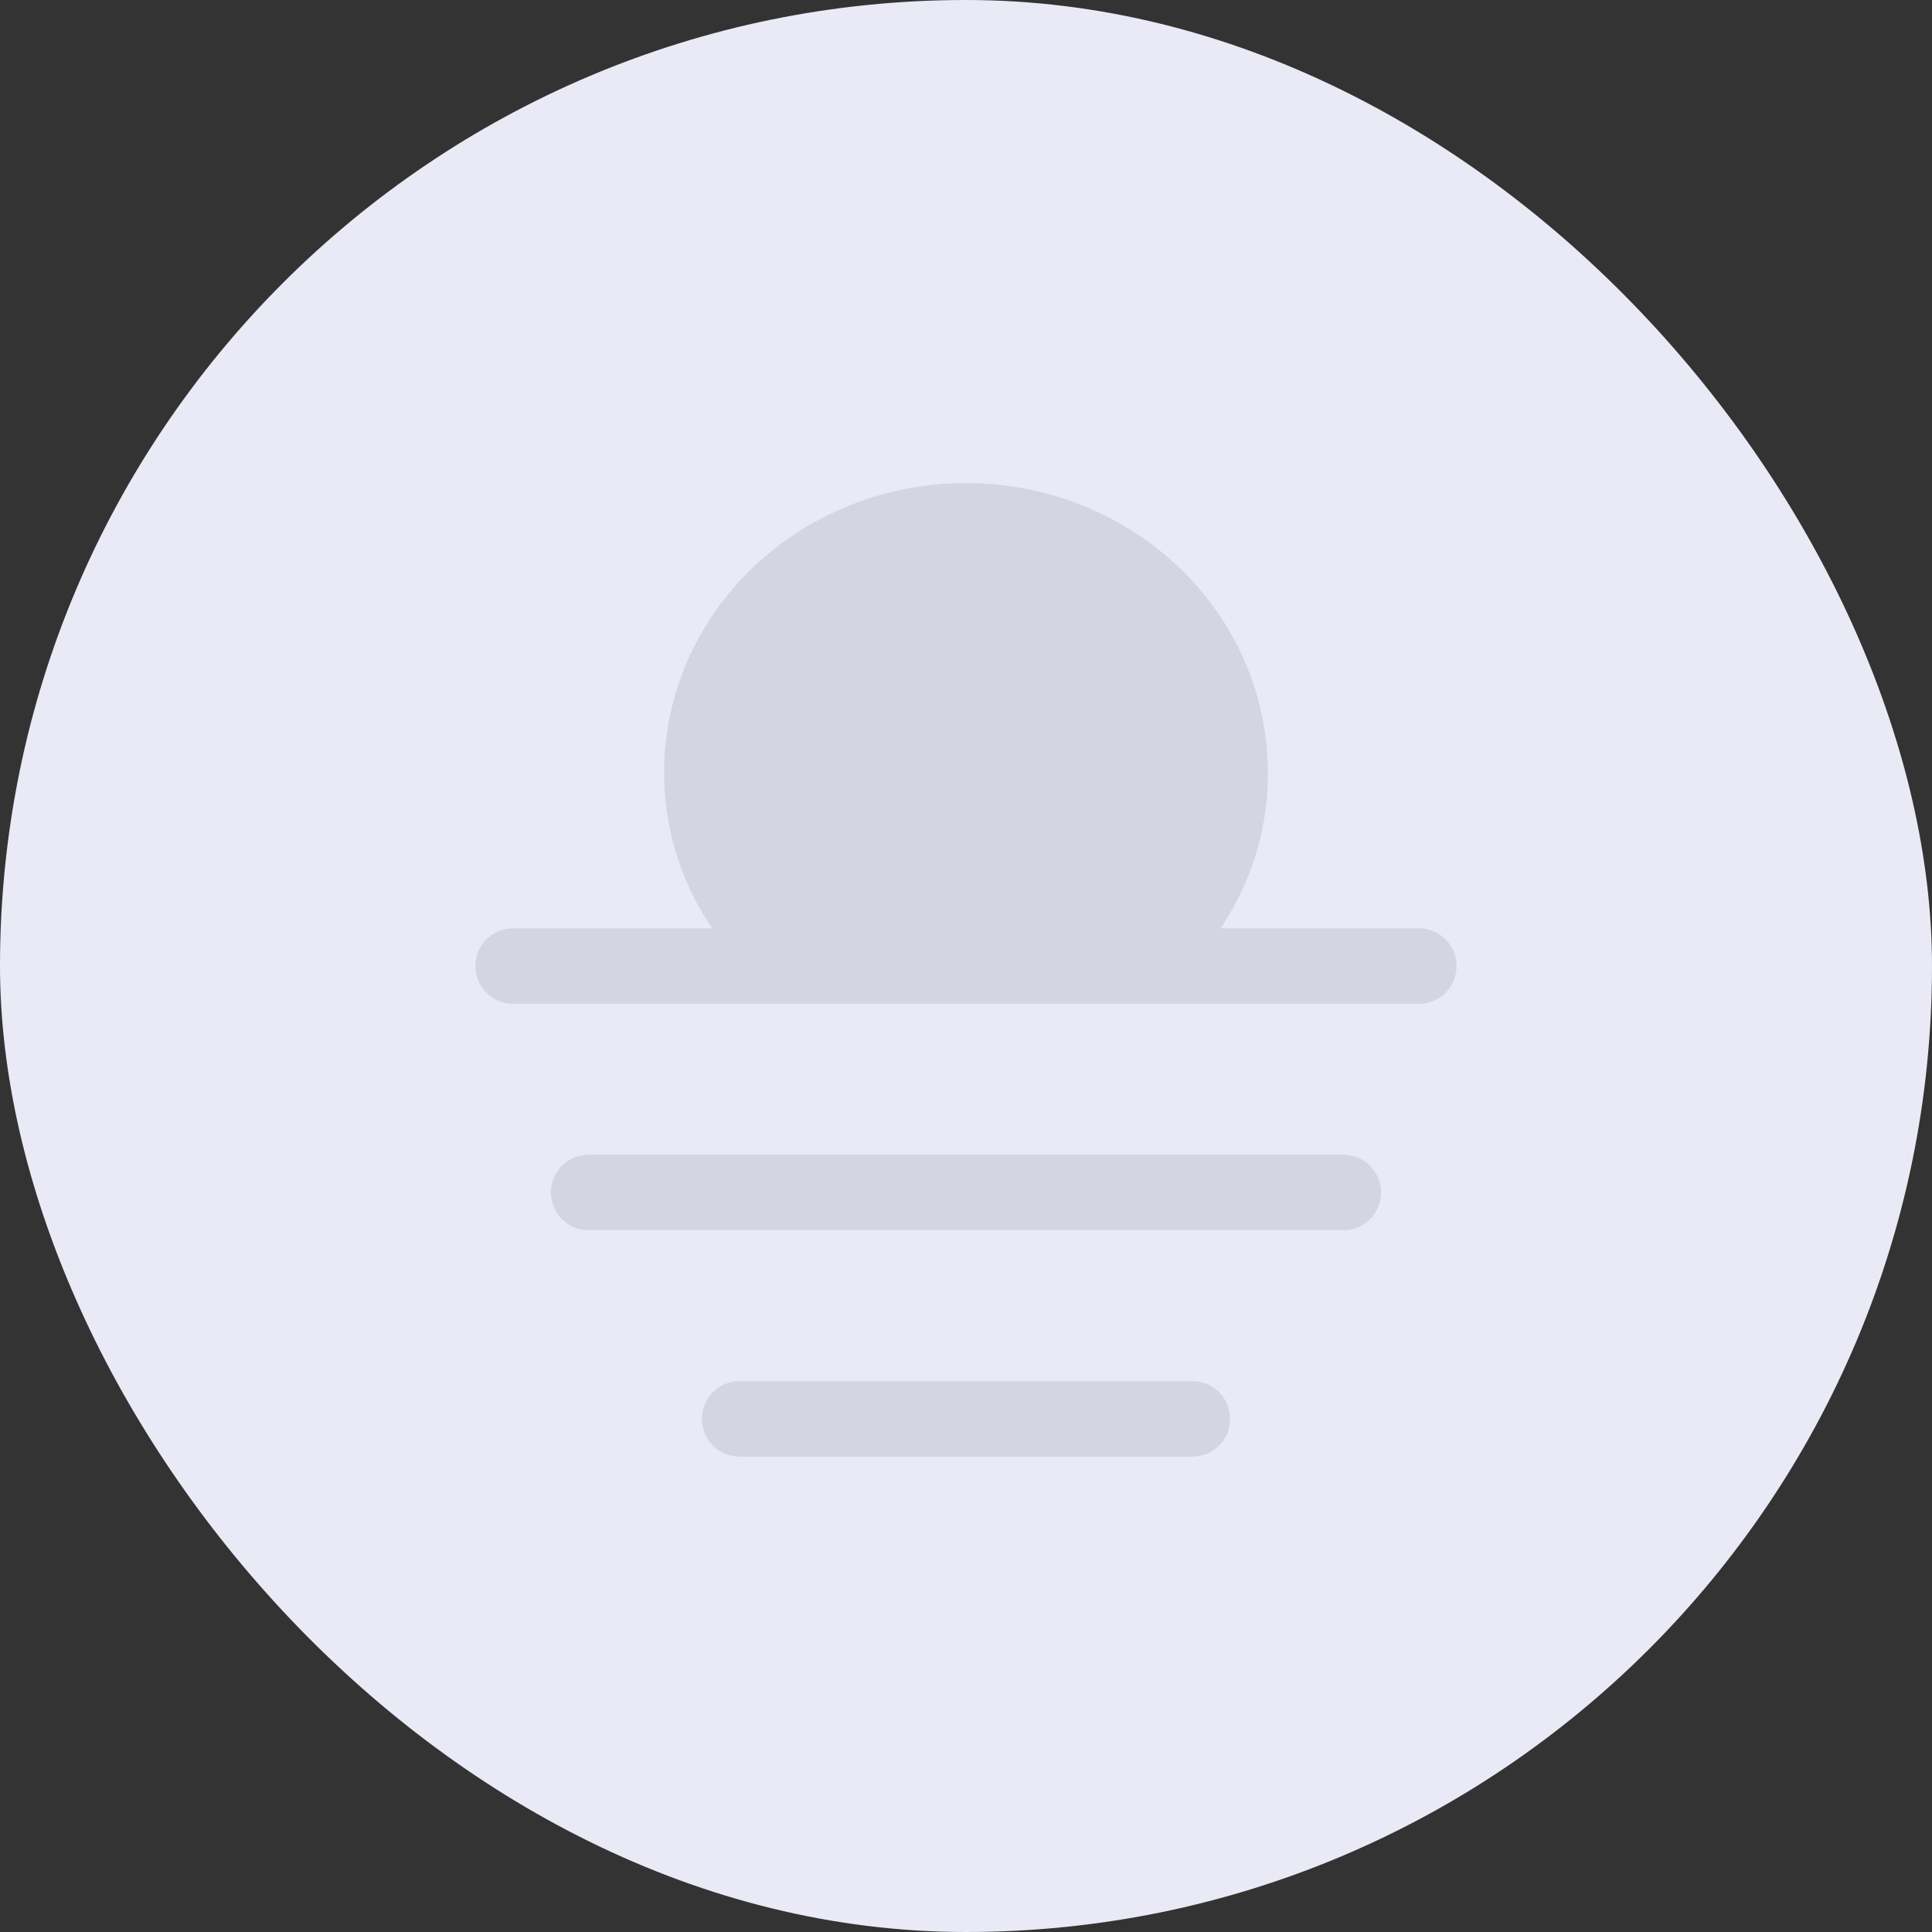 <svg width="32" height="32" viewBox="0 0 32 32" fill="none" xmlns="http://www.w3.org/2000/svg">
<rect x="0" y="0" width="32" height="32" fill="#333333" stroke="none"/>
<rect width="32" height="32" rx="16" fill="#EAEAF6"/>
<path d="M8.5 16.001H23.5" stroke="#D4D4E3" stroke-width="1.25" stroke-miterlimit="10" stroke-linecap="round"/>
<path d="M9.75 19.751H22.25" stroke="#D4D4E3" stroke-width="1.25" stroke-miterlimit="10" stroke-linecap="round"/>
<path d="M12.25 23.501H19.75" stroke="#D4D4E3" stroke-width="1.25" stroke-miterlimit="10" stroke-linecap="round"/>
<path d="M19.713 16.001C20.548 15.125 21.007 13.979 21 12.793C21 11.522 20.473 10.303 19.535 9.404C18.598 8.506 17.326 8.001 16 8.001C14.674 8.001 13.402 8.506 12.464 9.404C11.527 10.303 11 11.522 11 12.793C10.997 13.973 11.456 15.112 12.287 15.984" fill="#D4D4E3"/>
</svg>
